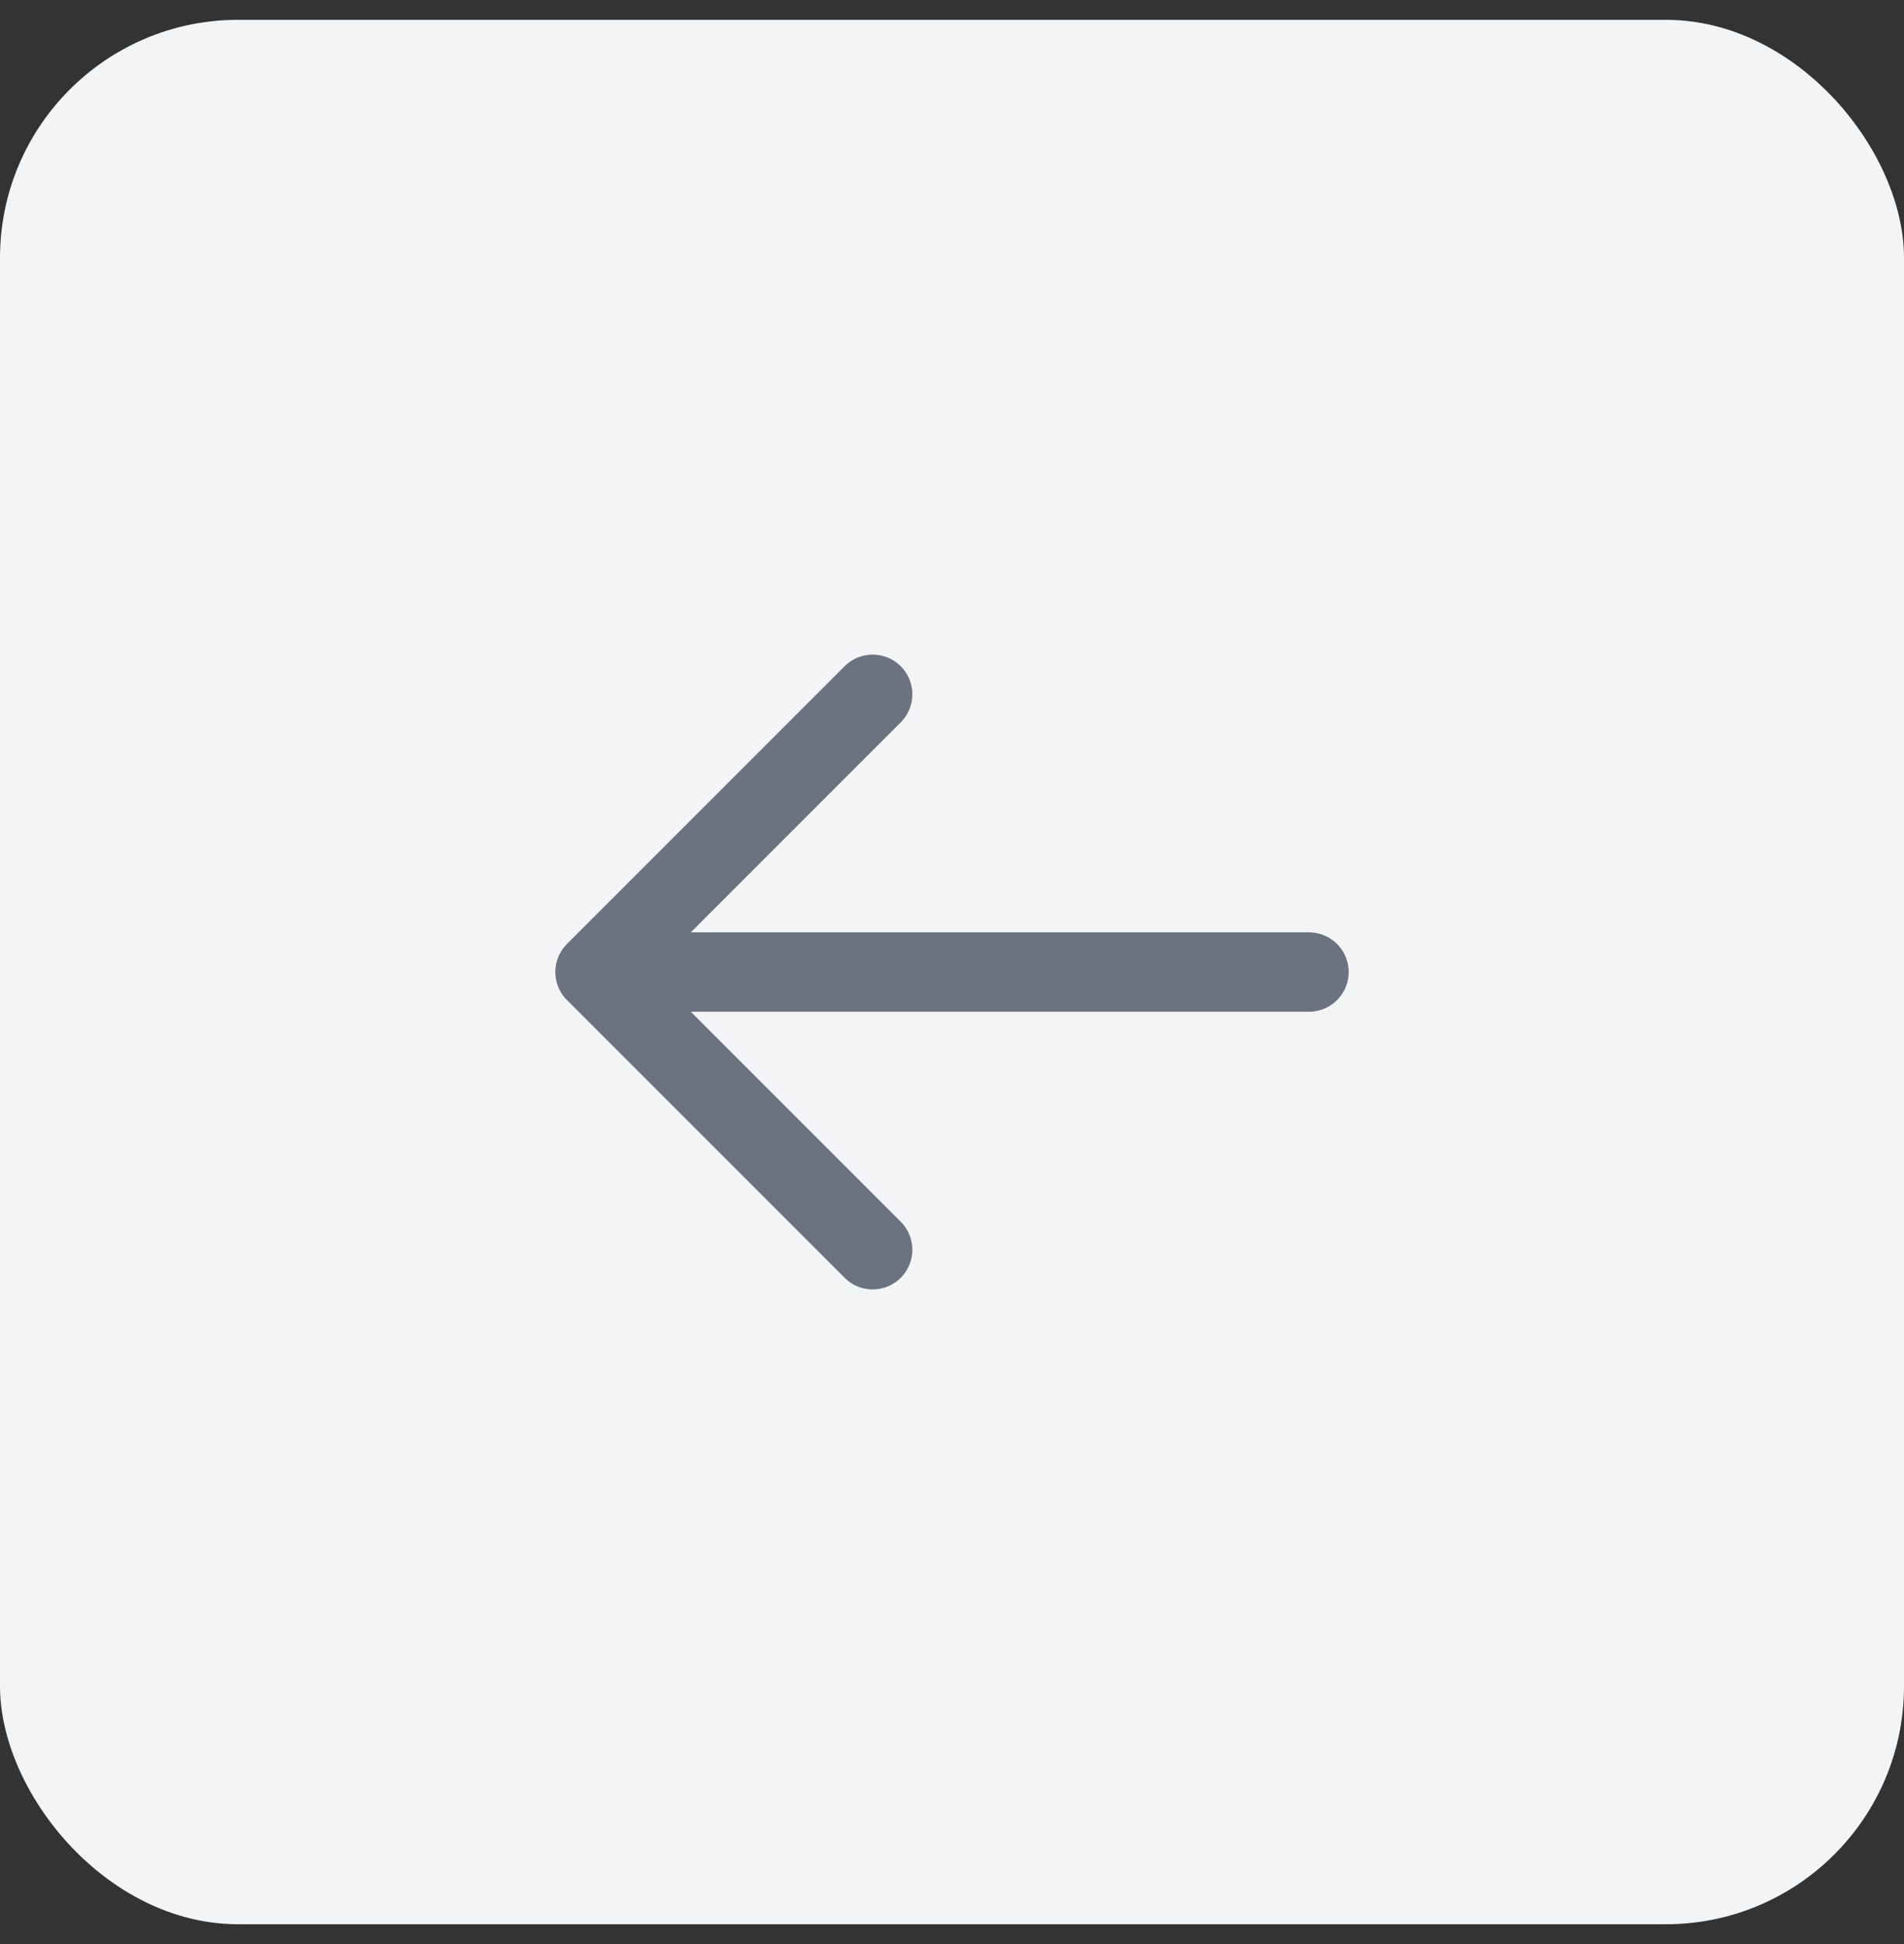 <svg width="48" height="49" viewBox="0 0 48 49" fill="none" xmlns="http://www.w3.org/2000/svg">
<rect x="0" y="0" width="48" height="49" fill="#333333" stroke="none"/>
<rect y="0.5" width="48" height="48" rx="6" fill="#F3F4F6"/>
<path d="M22 31.5L15 24.5M15 24.5L22 17.5M15 24.5L33 24.5" stroke="#6B7280" stroke-width="2" stroke-linecap="round" stroke-linejoin="round"/>
</svg>
